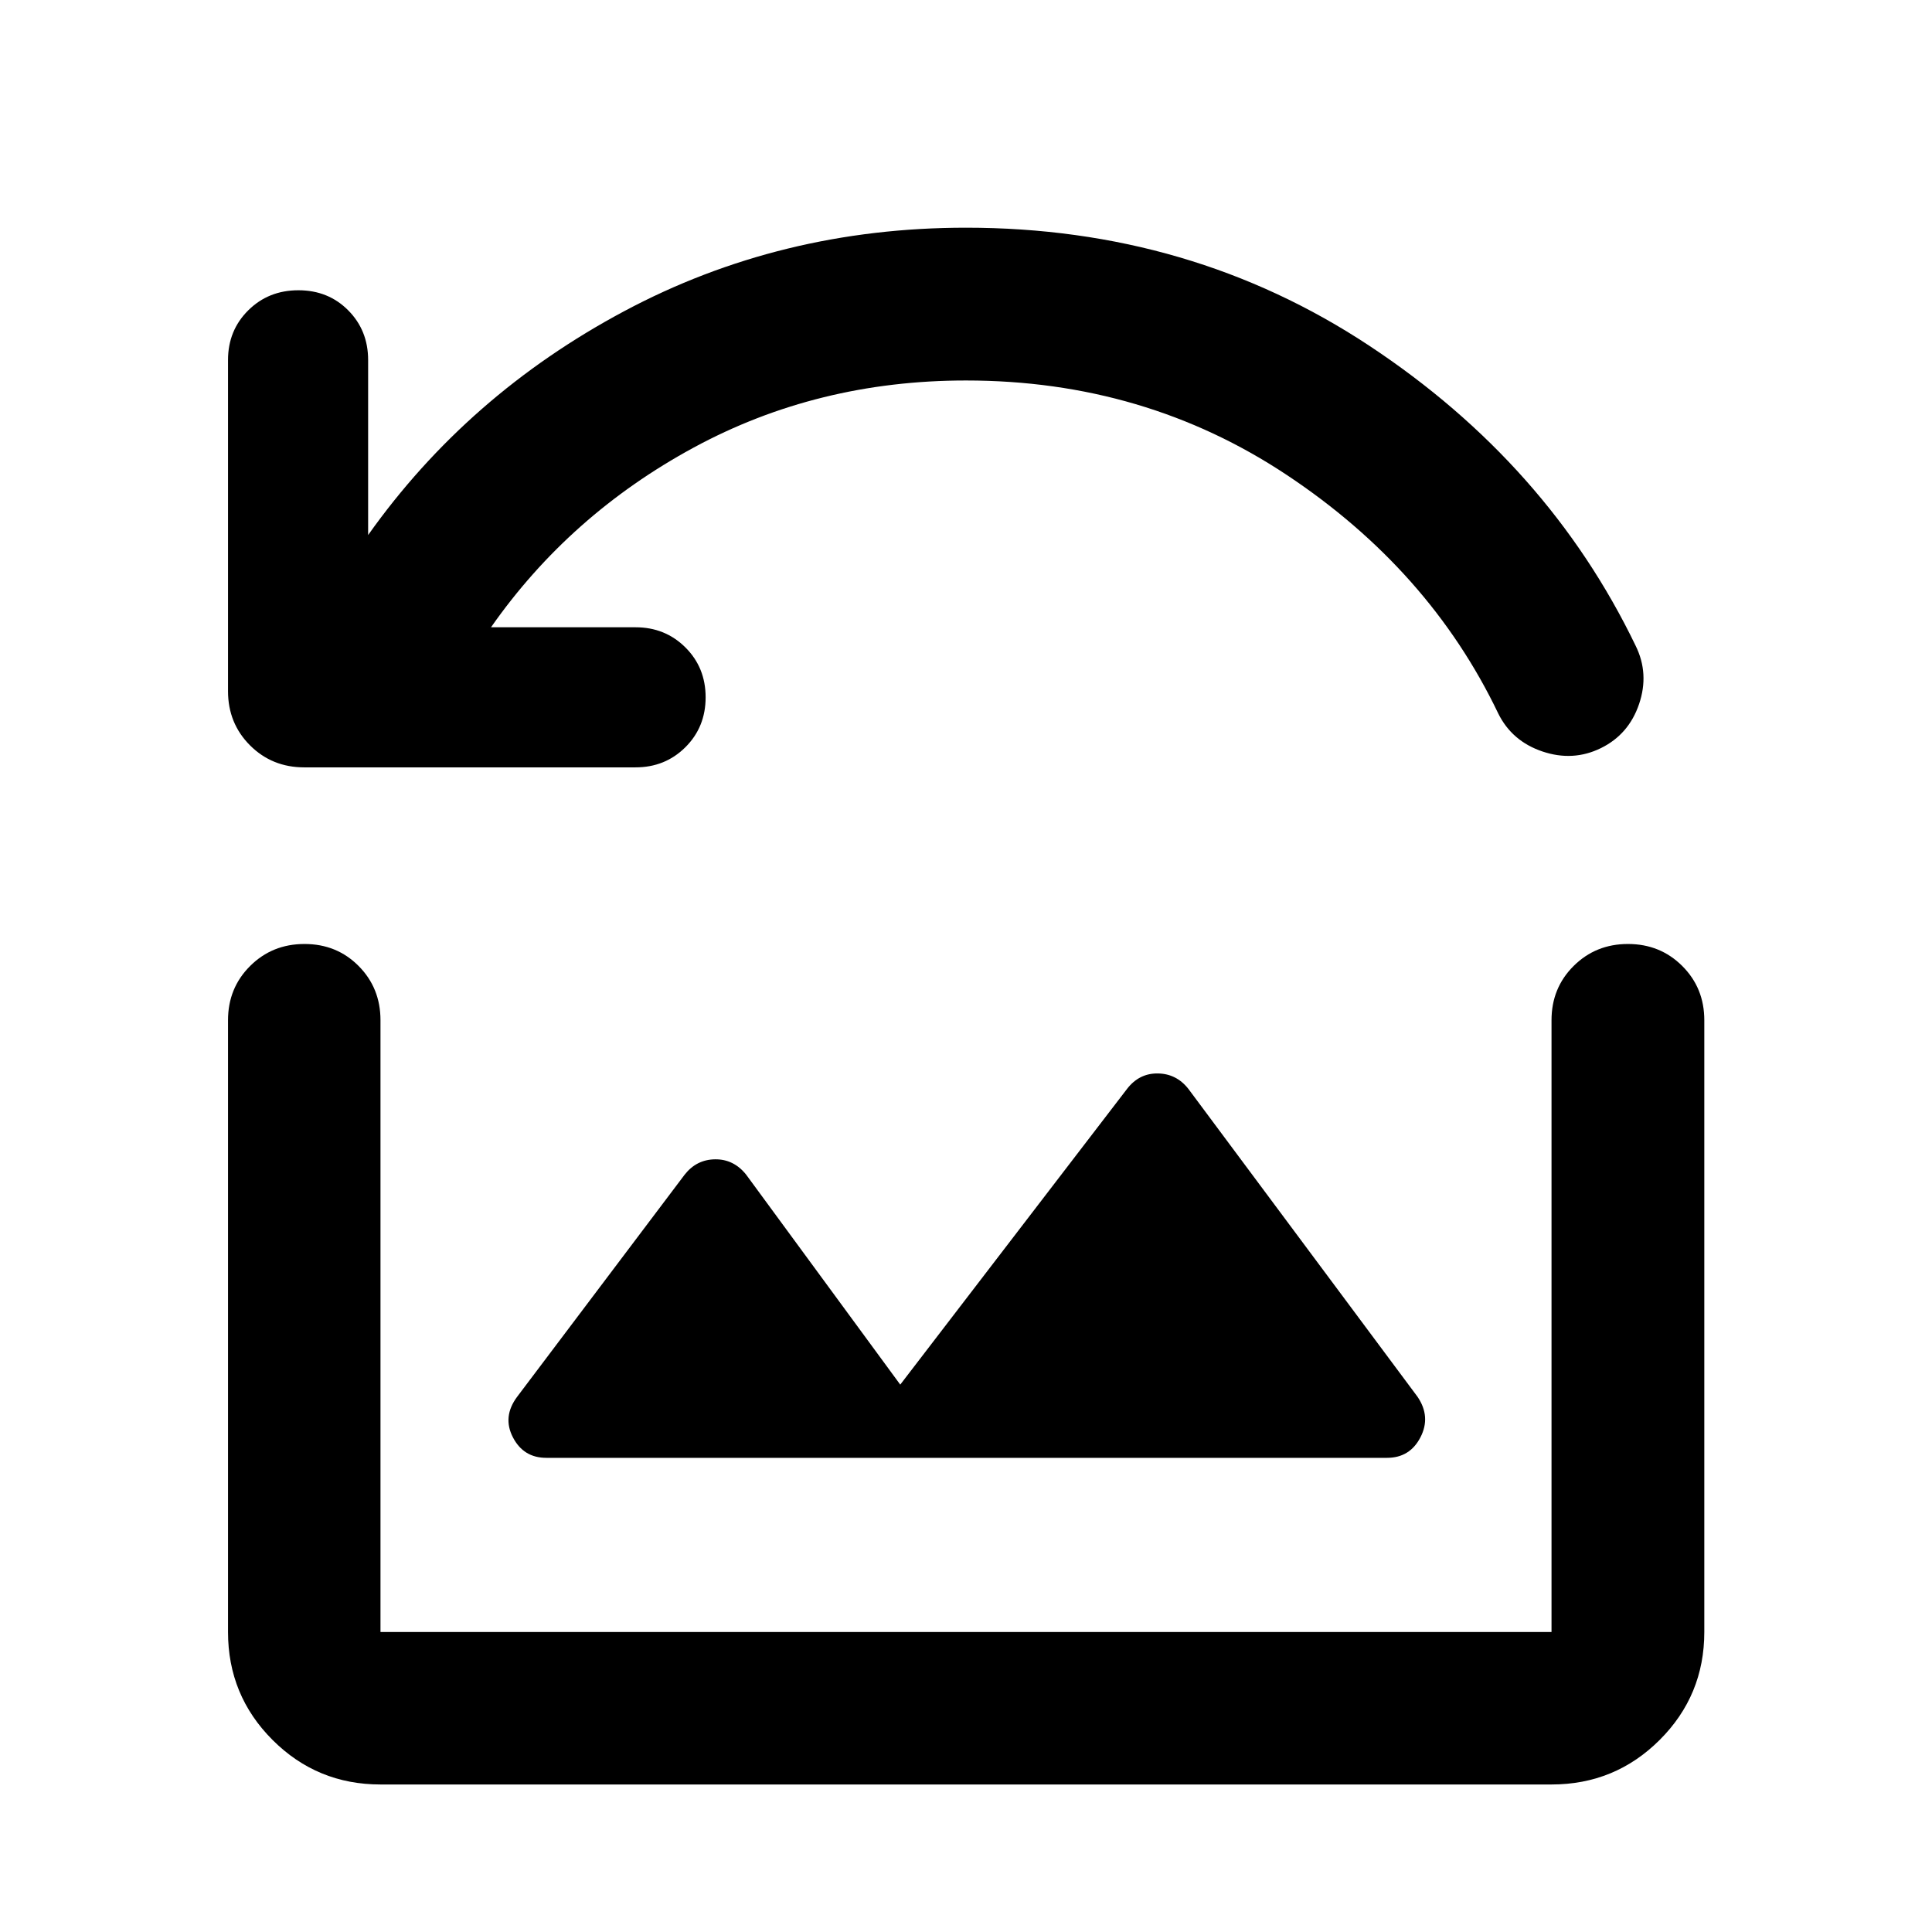 <svg xmlns="http://www.w3.org/2000/svg" viewBox="0 -960 960 960" width="32" height="32"><path d="M315.78-578.7h-164.6q-16 0-26.94-10.93-10.94-10.94-10.94-26.94v-164.52q0-14.74 10.06-24.71 10.05-9.97 24.91-9.97 14.85 0 24.75 9.97t9.9 24.71v86.95q49.46-69.73 127.21-111.22 77.75-41.5 169.82-41.5 111.73 0 200.49 58.69 88.76 58.68 132.33 149.1 6.8 13.83 1.67 28.92-5.12 15.09-18.95 21.88-13.84 6.8-29.05 1.68-15.21-5.13-22.01-18.96-34.2-71.37-104.94-118.38-70.74-47.01-159.49-47.01-73.84 0-135.39 33.38-61.54 33.39-100.63 89.25h71.8q14.72 0 24.78 10 10.06 10.01 10.06 24.8 0 14.8-10.06 24.81-10.06 10-24.78 10Zm-44.32 343.09H689.2q11.34 0 16.62-10.21 5.27-10.22-1.45-20.12l-113.87-153q-5.94-7.55-15.19-7.67-9.25-.11-15.22 7.59L447.33-271.99l-76.59-104.36q-6.18-7.71-15.43-7.59-9.25.12-15.14 7.66l-83.21 110.34q-7.38 9.9-2.11 20.12 5.27 10.21 16.61 10.21ZM189.06-73.3q-31.5 0-53.63-22.13-22.13-22.13-22.13-53.63v-304.01q0-16 10.98-26.93 10.97-10.94 27.02-10.94 16.05 0 26.9 10.94 10.86 10.93 10.86 26.93v304.01h581.88v-304.01q0-16 10.97-26.93 10.98-10.94 27.01-10.94 16.04 0 26.99 10.94 10.95 10.93 10.95 26.93v304.01q0 31.5-22.18 53.63Q802.5-73.3 770.94-73.3H189.06Z"/></svg>